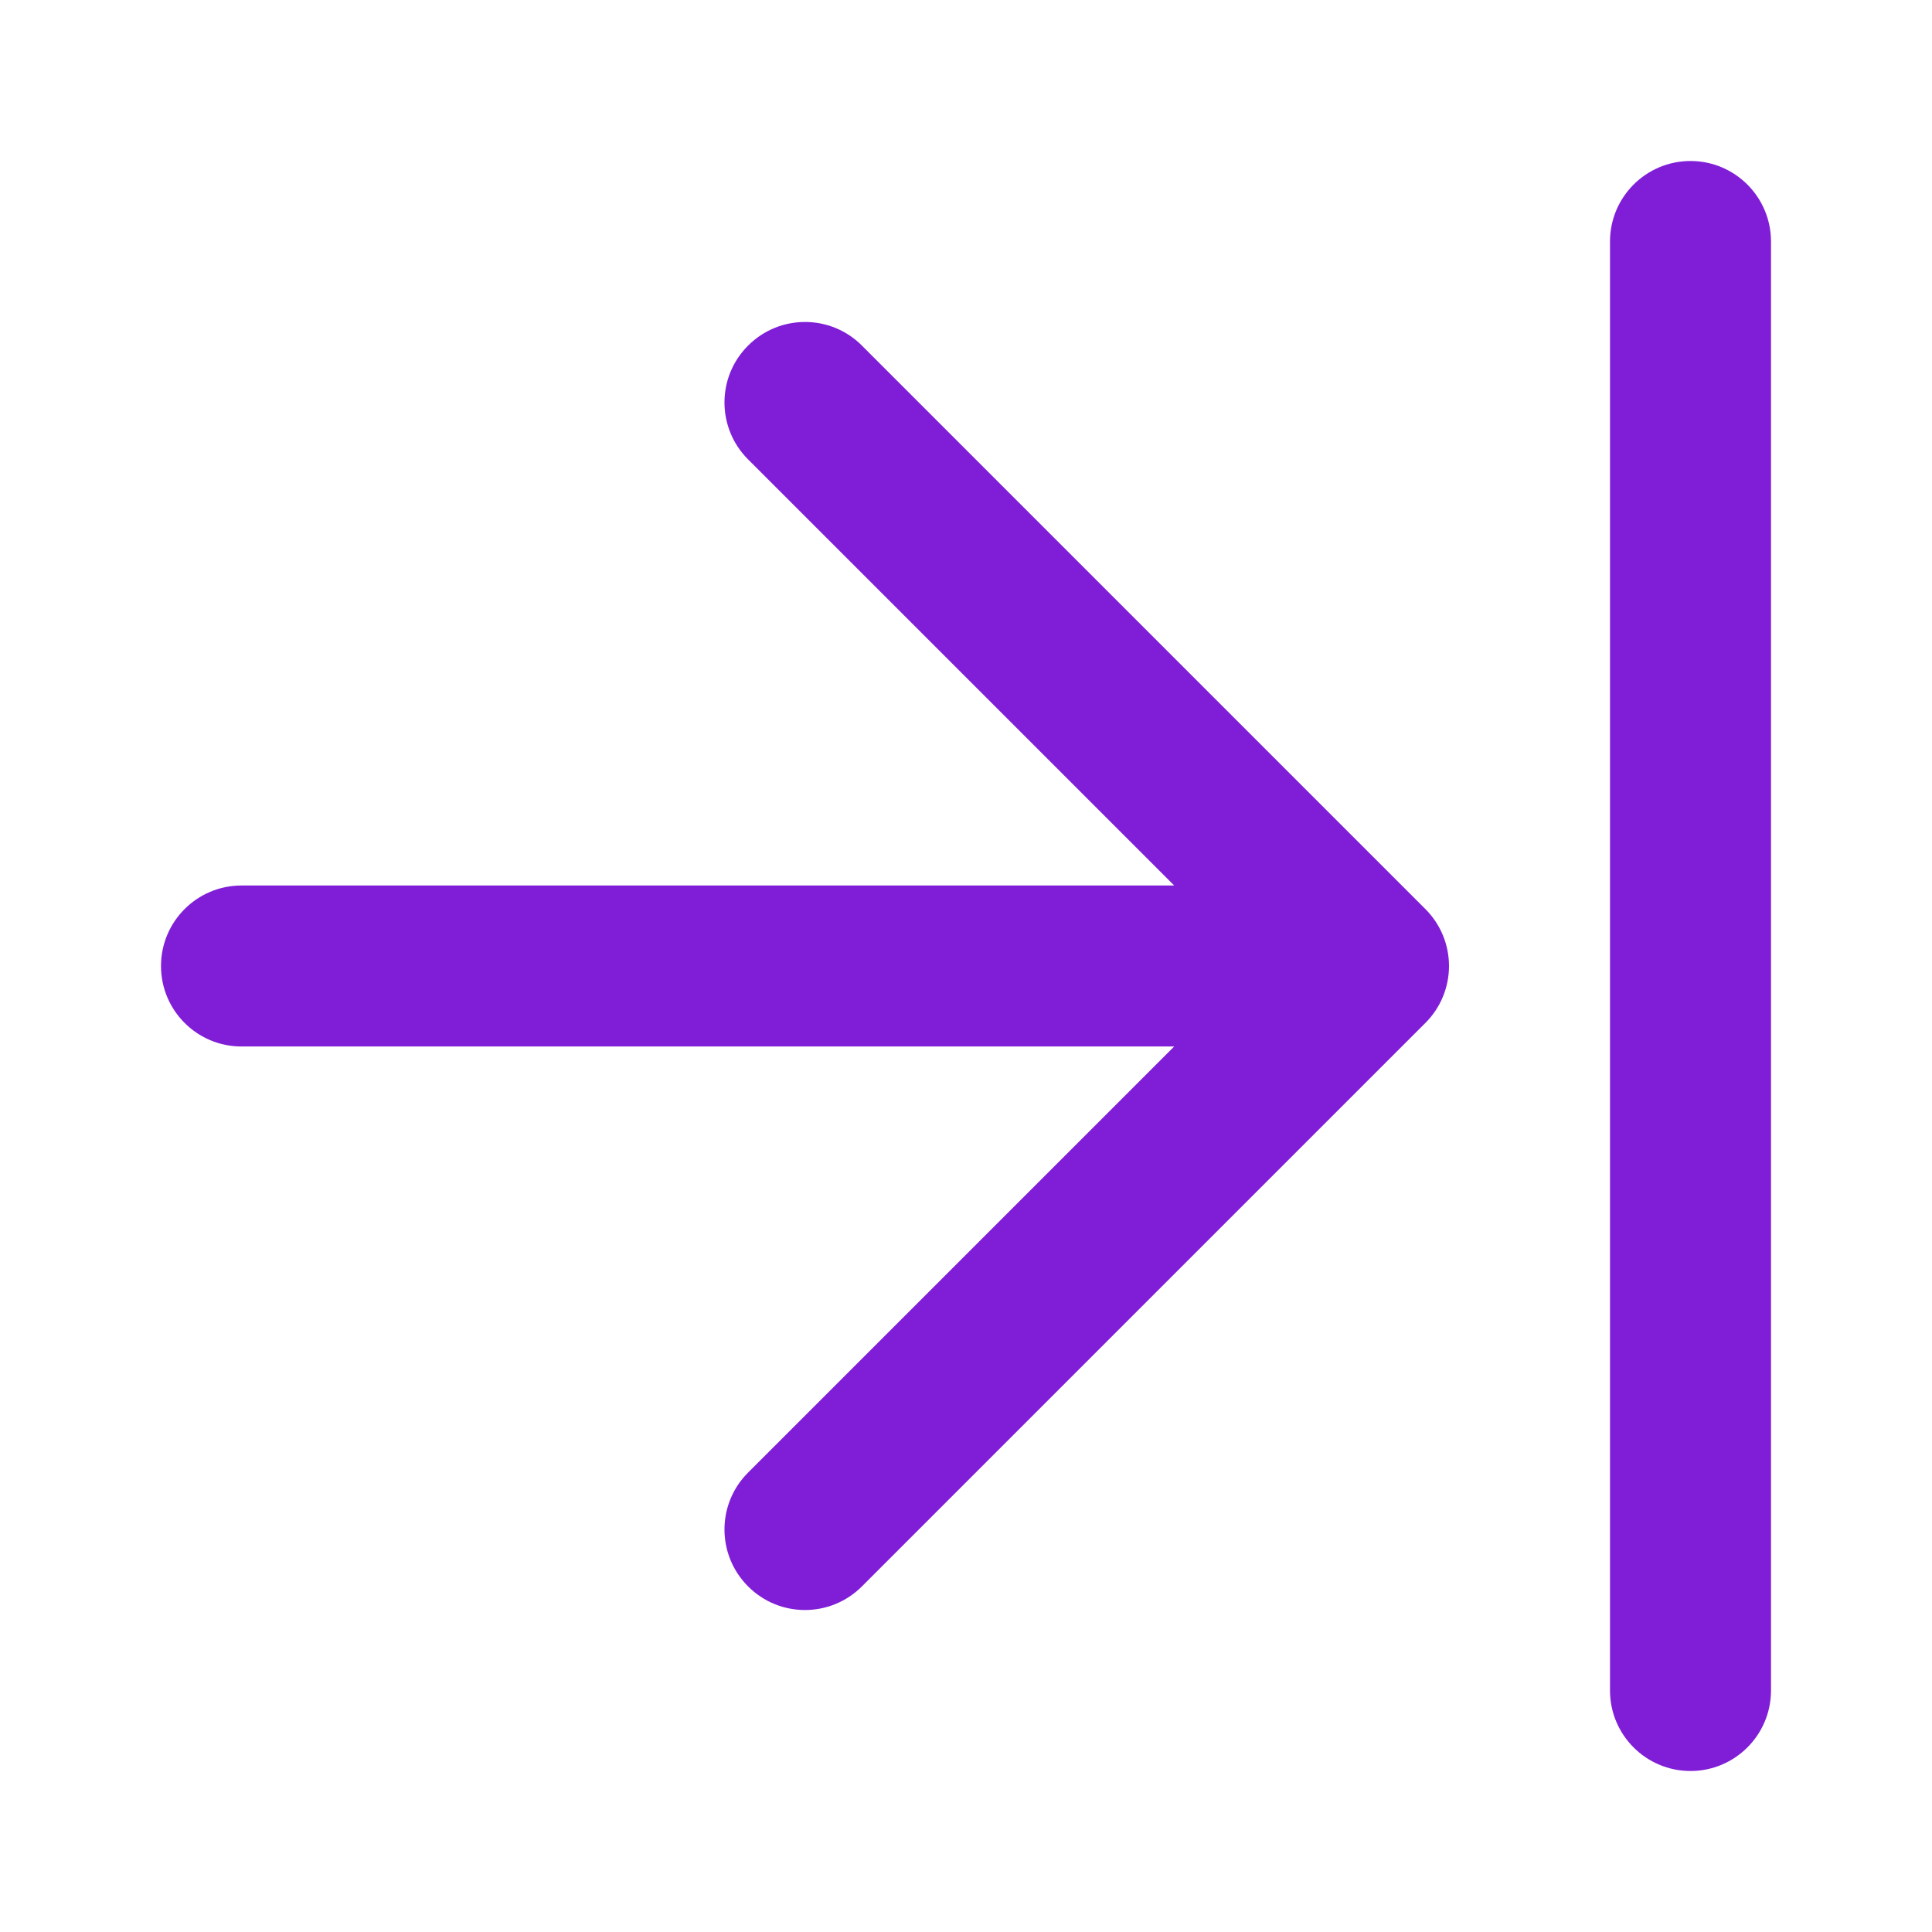 <svg fill="none" height="24" viewBox="0 0 24 24" width="24" xmlns="http://www.w3.org/2000/svg"><g fill="#801ed7"><path d="m21 2c.552 0 1 .448 1 1v18c0 .552-.448 1-1 1s-1-.448-1-1v-18c0-.552.448-1 1-1z"/><path d="m2 12c0-.552.448-1 1-1h11.586l-5.293-5.293c-.391-.391-.391-1.024 0-1.414.391-.391 1.024-.391 1.414 0l7 7c.188.188.293.442.293.707s-.105.52-.293.707l-7 7c-.391.391-1.024.391-1.414 0-.391-.391-.391-1.024 0-1.414l5.293-5.293h-11.586c-.552 0-1-.448-1-1z"/></g></svg>